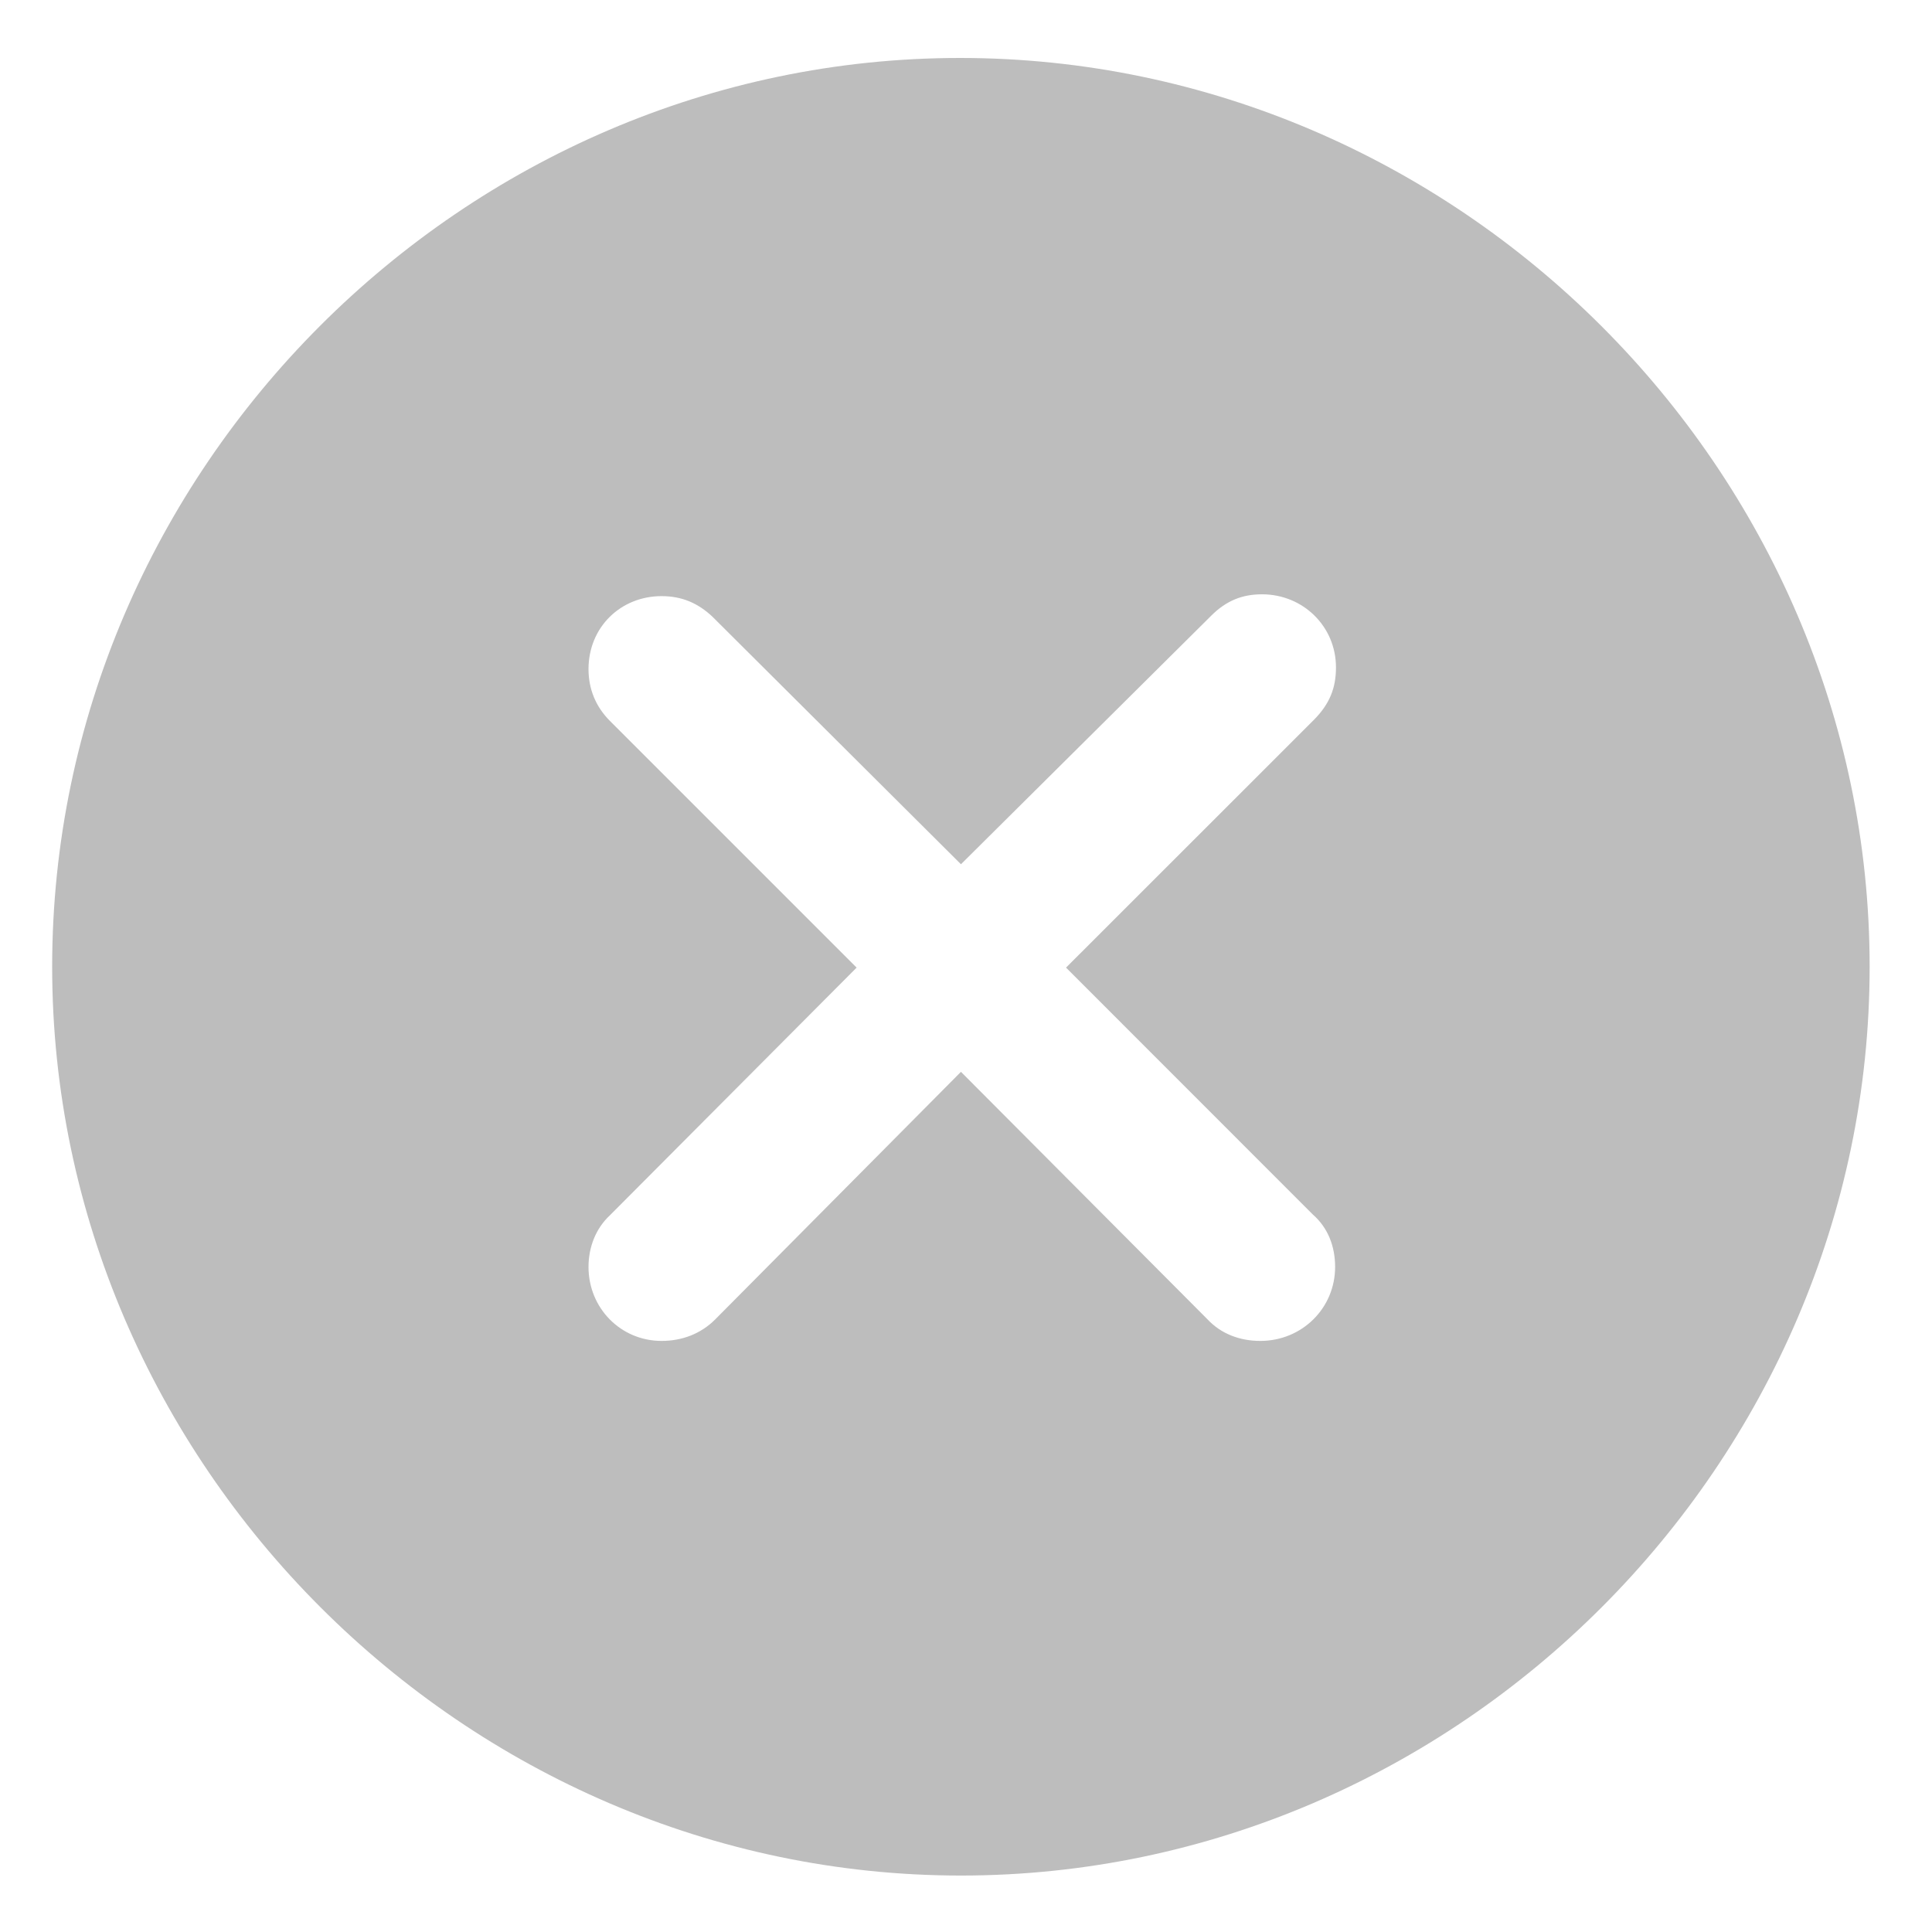 <svg width="18" height="18" viewBox="0 0 18 18" fill="none" xmlns="http://www.w3.org/2000/svg">
<path d="M8.953 17.474C13.585 17.474 17.419 13.63 17.419 9.007C17.419 4.375 13.576 0.54 8.944 0.54C4.321 0.54 0.486 4.375 0.486 9.007C0.486 13.63 4.329 17.474 8.953 17.474ZM6.164 12.493C5.782 12.493 5.483 12.186 5.483 11.804C5.483 11.622 5.549 11.447 5.682 11.323L7.981 9.015L5.682 6.716C5.549 6.583 5.483 6.417 5.483 6.234C5.483 5.844 5.782 5.554 6.164 5.554C6.354 5.554 6.504 5.62 6.637 5.745L8.953 8.052L11.285 5.736C11.426 5.595 11.576 5.537 11.758 5.537C12.14 5.537 12.447 5.836 12.447 6.218C12.447 6.409 12.389 6.558 12.24 6.708L9.932 9.015L12.231 11.315C12.373 11.439 12.439 11.613 12.439 11.804C12.439 12.186 12.132 12.493 11.742 12.493C11.551 12.493 11.377 12.427 11.252 12.294L8.953 9.986L6.662 12.294C6.529 12.427 6.354 12.493 6.164 12.493Z" fill="#BDBDBD"/>
</svg>
